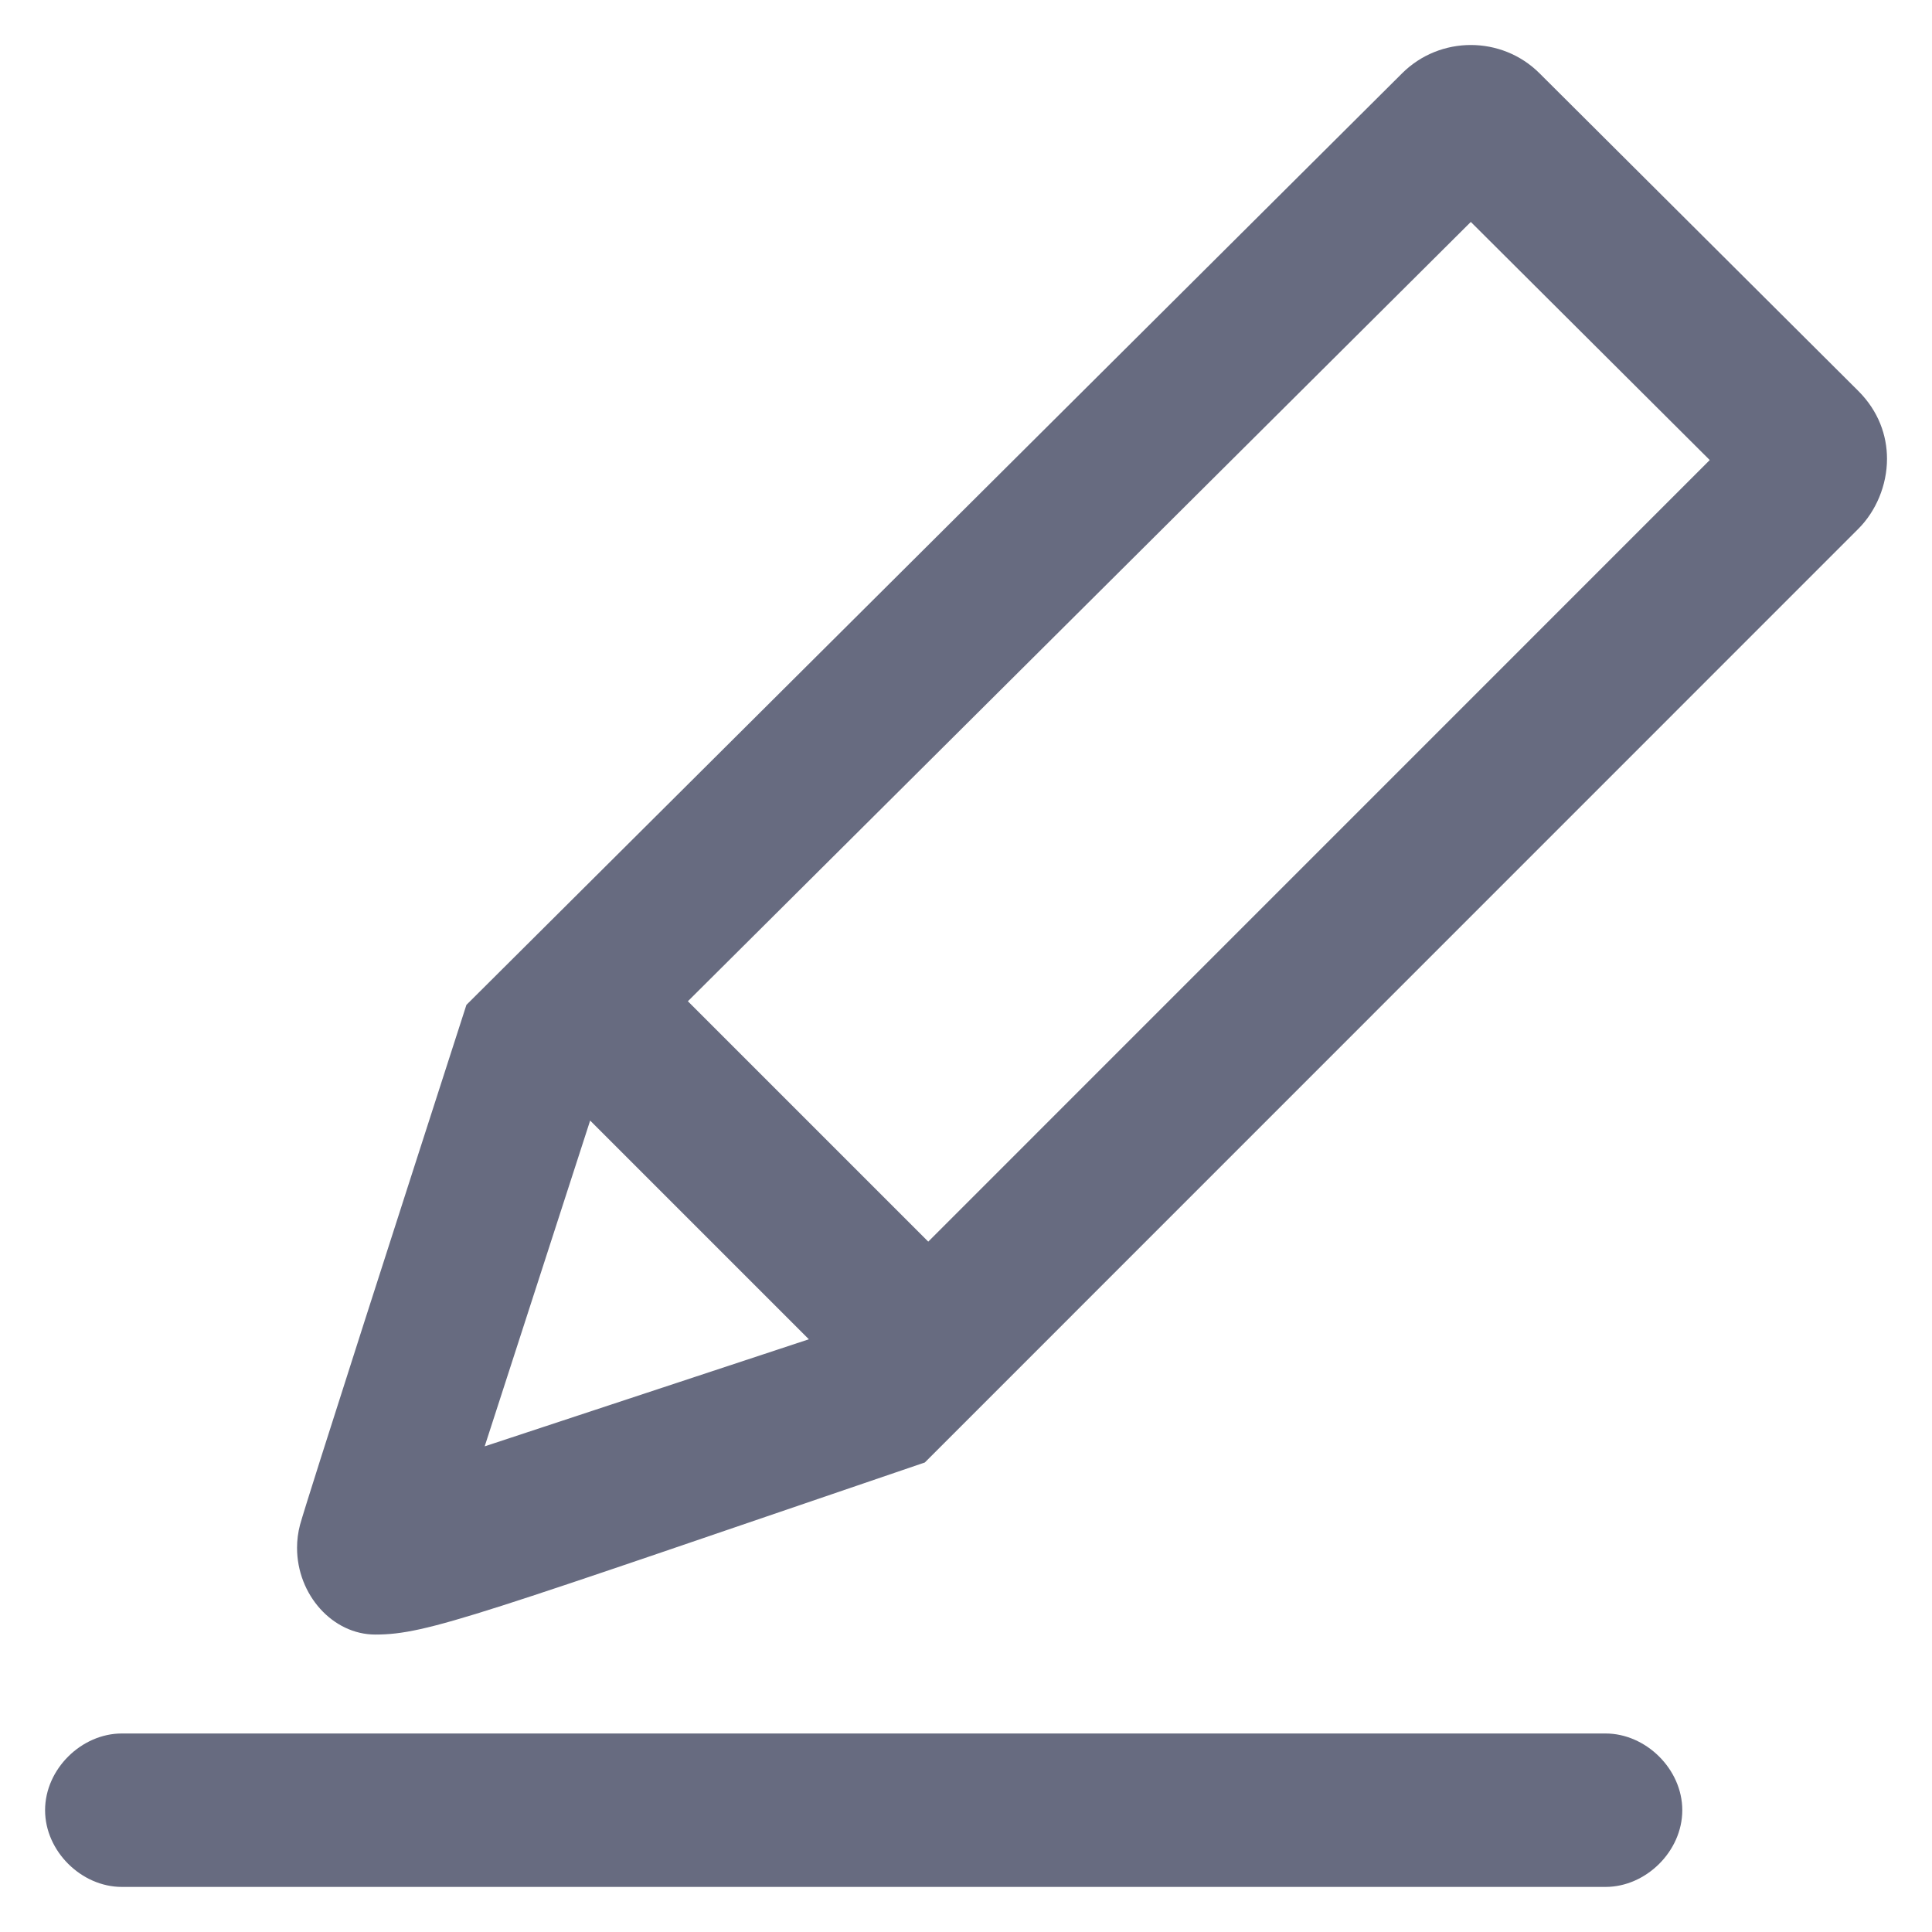 <?xml version="1.0" encoding="UTF-8" standalone="no"?>
<svg
   clip-rule="evenodd"
   fill-rule="evenodd"
   stroke-linejoin="round"
   stroke-miterlimit="2"
   viewBox="0 0 24 24"
   version="1.1"
   id="svg4"
   sodipodi:docname="pencil-line.svg"
   inkscape:version="1.2.2 (b0a8486541, 2022-12-01)"
   xmlns:inkscape="http://www.inkscape.org/namespaces/inkscape"
   xmlns:sodipodi="http://sodipodi.sourceforge.net/DTD/sodipodi-0.dtd"
   xmlns="http://www.w3.org/2000/svg"
   xmlns:svg="http://www.w3.org/2000/svg">
  <defs
     id="defs8" />
  <sodipodi:namedview
     id="namedview6"
     pagecolor="#ffffff"
     bordercolor="#000000"
     borderopacity="0.25"
     inkscape:showpageshadow="2"
     inkscape:pageopacity="0.0"
     inkscape:pagecheckerboard="0"
     inkscape:deskcolor="#d1d1d1"
     showgrid="false"
     inkscape:zoom="9.8333333"
     inkscape:cx="11.898305"
     inkscape:cy="12"
     inkscape:window-width="1920"
     inkscape:window-height="1131"
     inkscape:window-x="0"
     inkscape:window-y="0"
     inkscape:window-maximized="1"
     inkscape:current-layer="svg4" />
  <path
     d="m 20.898,22.487 c 0,-0.511 -0.453,-0.953 -0.953,-0.953 -3.256,0 -15.177,0 -18.432,0 -0.501,0 -0.953,0.442 -0.953,0.953 0,0.511 0.453,0.953 0.953,0.953 H 19.945 c 0.501,0 0.953,-0.442 0.953,-0.953 z M 11.488,18.168 23.086,6.568 c 0.217,-0.217 0.355,-0.538 0.355,-0.869 0,-0.291 -0.106,-0.592 -0.356,-0.842 L 19.125,0.911 C 18.89,0.676 18.58,0.559 18.271,0.559 c -0.309,0 -0.618,0.117 -0.854,0.352 L 5.794,12.483 c -0.723,2.241 -1.977,6.131 -2.067,6.459 -0.025,0.095 -0.037,0.191 -0.037,0.285 0,0.586 0.444,1.078 0.972,1.078 0.65,0 1.26,-0.24 6.825,-2.137 z m -4.157,-4.248 2.717,2.717 -4.027,1.33 z m 1.214,-1.482 9.726,-9.681 2.968,2.958 -9.708,9.709 z"
     fill-rule="nonzero"
     id="path2"
     style="stroke-width:1.271;stroke-dasharray:none;stroke:none;stroke-opacity:1;fill:#676b80;fill-opacity:1" />
</svg>
